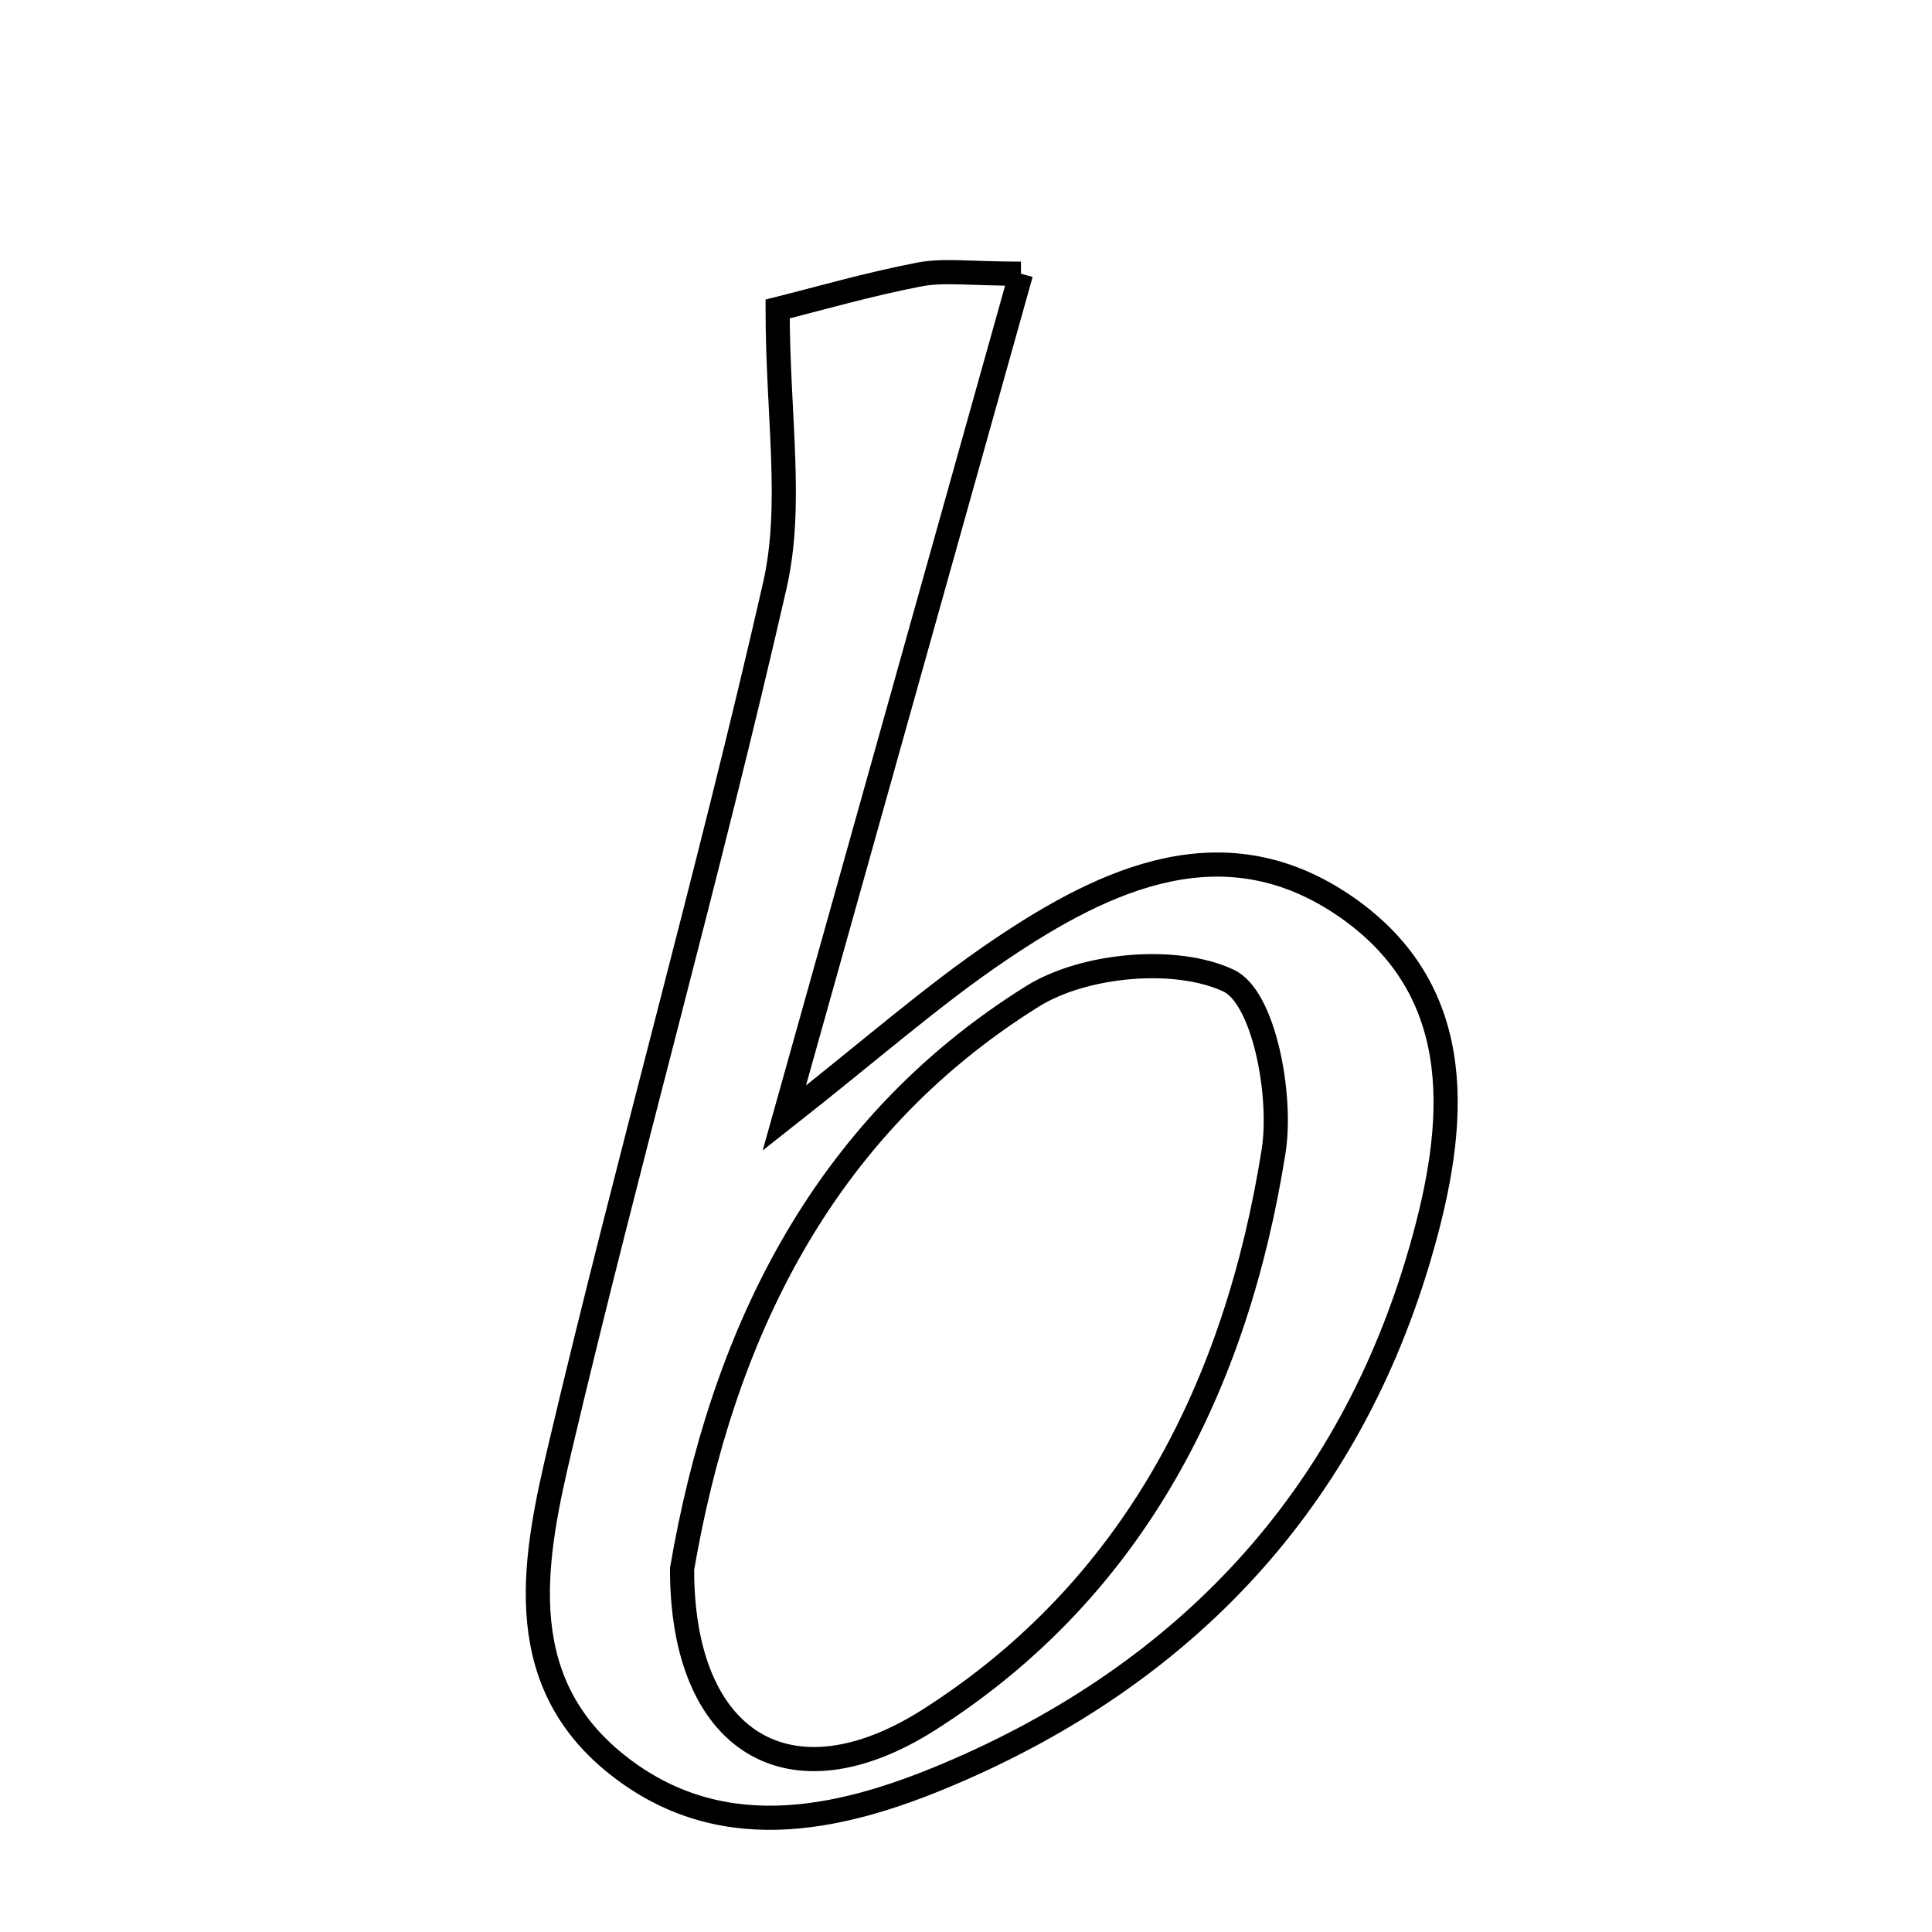 <svg xmlns="http://www.w3.org/2000/svg" viewBox="0.0 0.0 24.0 24.0" height="200px" width="200px"><path fill="none" stroke="black" stroke-width=".3" stroke-opacity="1.0"  filling="0" d="M12.683 3.4 C11.719 6.842 10.789 10.159 9.743 13.889 C10.841 13.025 11.591 12.36 12.415 11.804 C13.75 10.901 15.226 10.22 16.735 11.275 C18.264 12.345 18.088 14.01 17.653 15.528 C16.767 18.622 14.736 20.788 11.787 22.039 C10.399 22.628 8.893 22.949 7.601 21.868 C6.338 20.81 6.643 19.312 6.961 17.969 C7.805 14.393 8.808 10.855 9.625 7.274 C9.854 6.269 9.66 5.167 9.66 3.838 C10.154 3.715 10.781 3.533 11.419 3.41 C11.725 3.351 12.053 3.4 12.683 3.4"></path>
<path fill="none" stroke="black" stroke-width=".3" stroke-opacity="1.0"  filling="0" d="M15.264 12.183 C15.701 12.389 15.931 13.606 15.821 14.302 C15.36 17.208 14.094 19.738 11.541 21.363 C9.808 22.465 8.469 21.647 8.473 19.489 C8.962 16.645 10.175 14.031 12.824 12.378 C13.465 11.977 14.61 11.873 15.264 12.183"></path></svg>